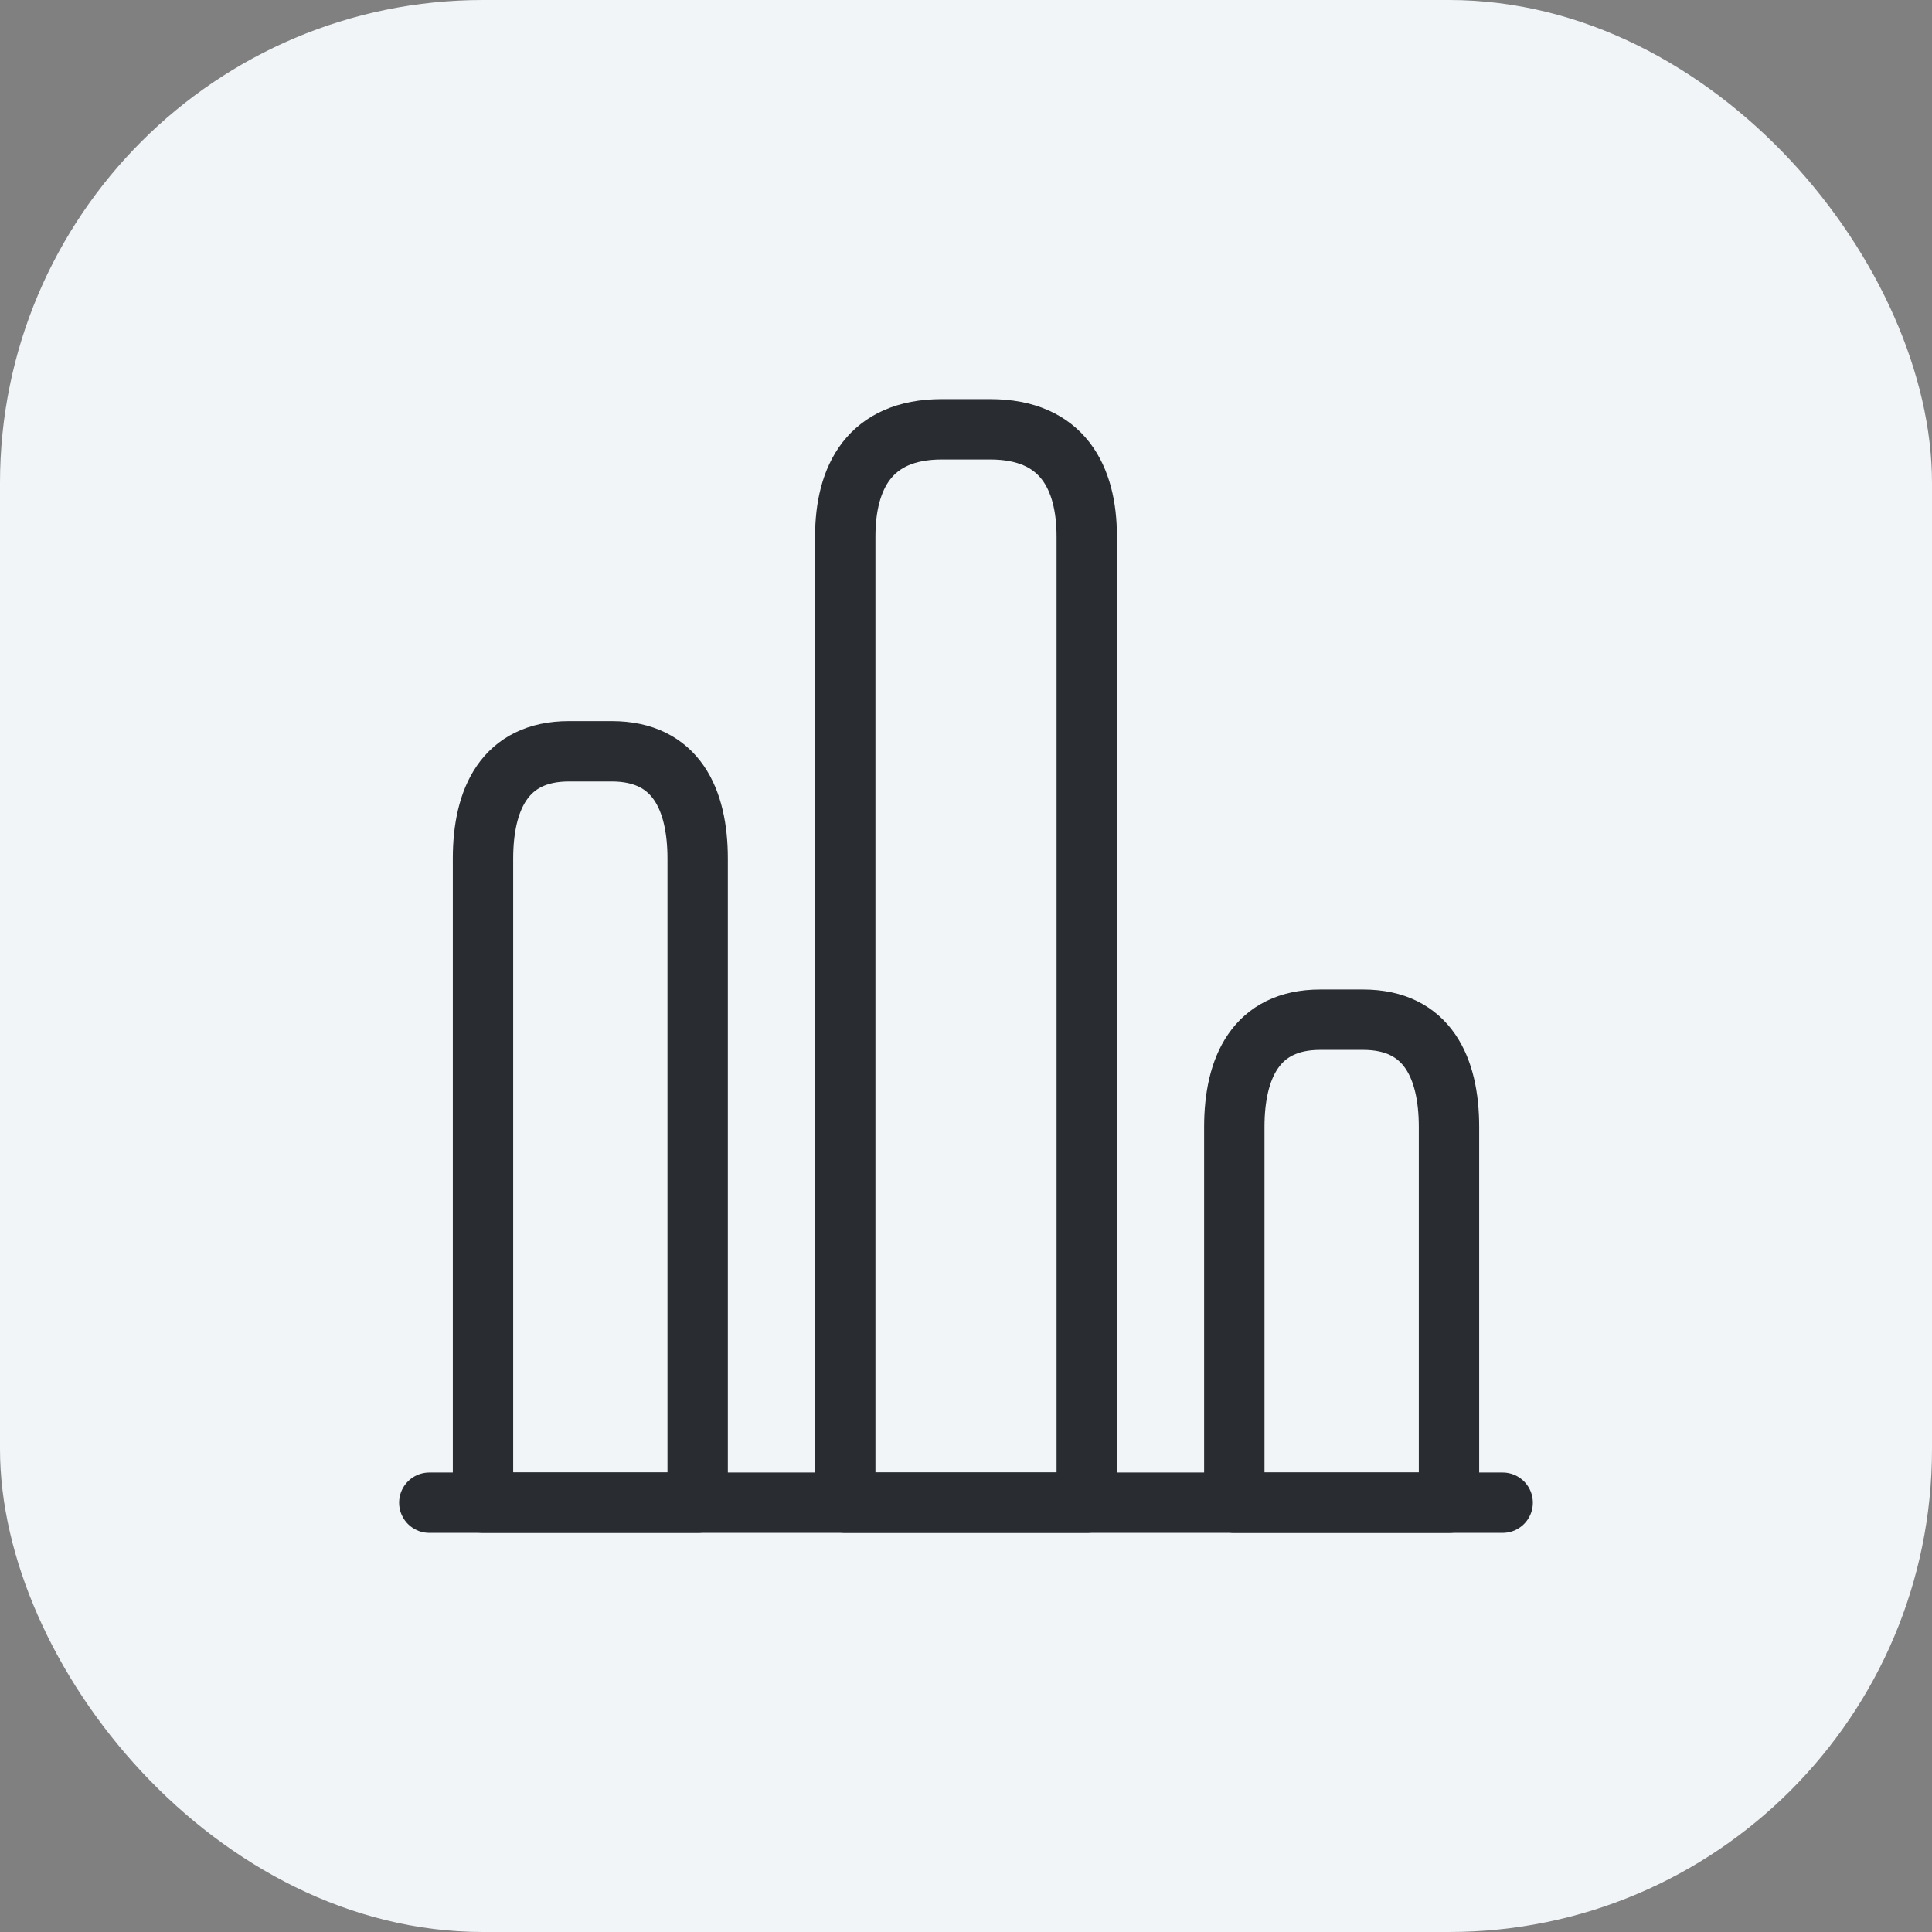 <svg width="48" height="48" viewBox="0 0 48 48" fill="none" xmlns="http://www.w3.org/2000/svg">
<rect x="0" y="0" width="48" height="48" fill="#808080" stroke="none"/>
<rect width="48" height="48" rx="12" fill="#F1F5F7"/>
<path d="M10.666 37.334H37.333" stroke="#292D32" stroke-width="1.5" stroke-miterlimit="10" stroke-linecap="round" stroke-linejoin="round"/>
<path d="M21 13.333V37.333H27V13.333C27 11.867 26.4 10.666 24.6 10.666H23.4C21.6 10.666 21 11.867 21 13.333Z" stroke="#292D32" stroke-width="1.5" stroke-linecap="round" stroke-linejoin="round"/>
<path d="M12 21.333V37.333H17.333V21.333C17.333 19.866 16.8 18.666 15.2 18.666H14.133C12.533 18.666 12 19.866 12 21.333Z" stroke="#292D32" stroke-width="1.5" stroke-linecap="round" stroke-linejoin="round"/>
<path d="M30.666 28V37.334H36V28C36 26.534 35.467 25.334 33.867 25.334H32.8C31.2 25.334 30.666 26.534 30.666 28Z" stroke="#292D32" stroke-width="1.5" stroke-linecap="round" stroke-linejoin="round"/>
</svg>
